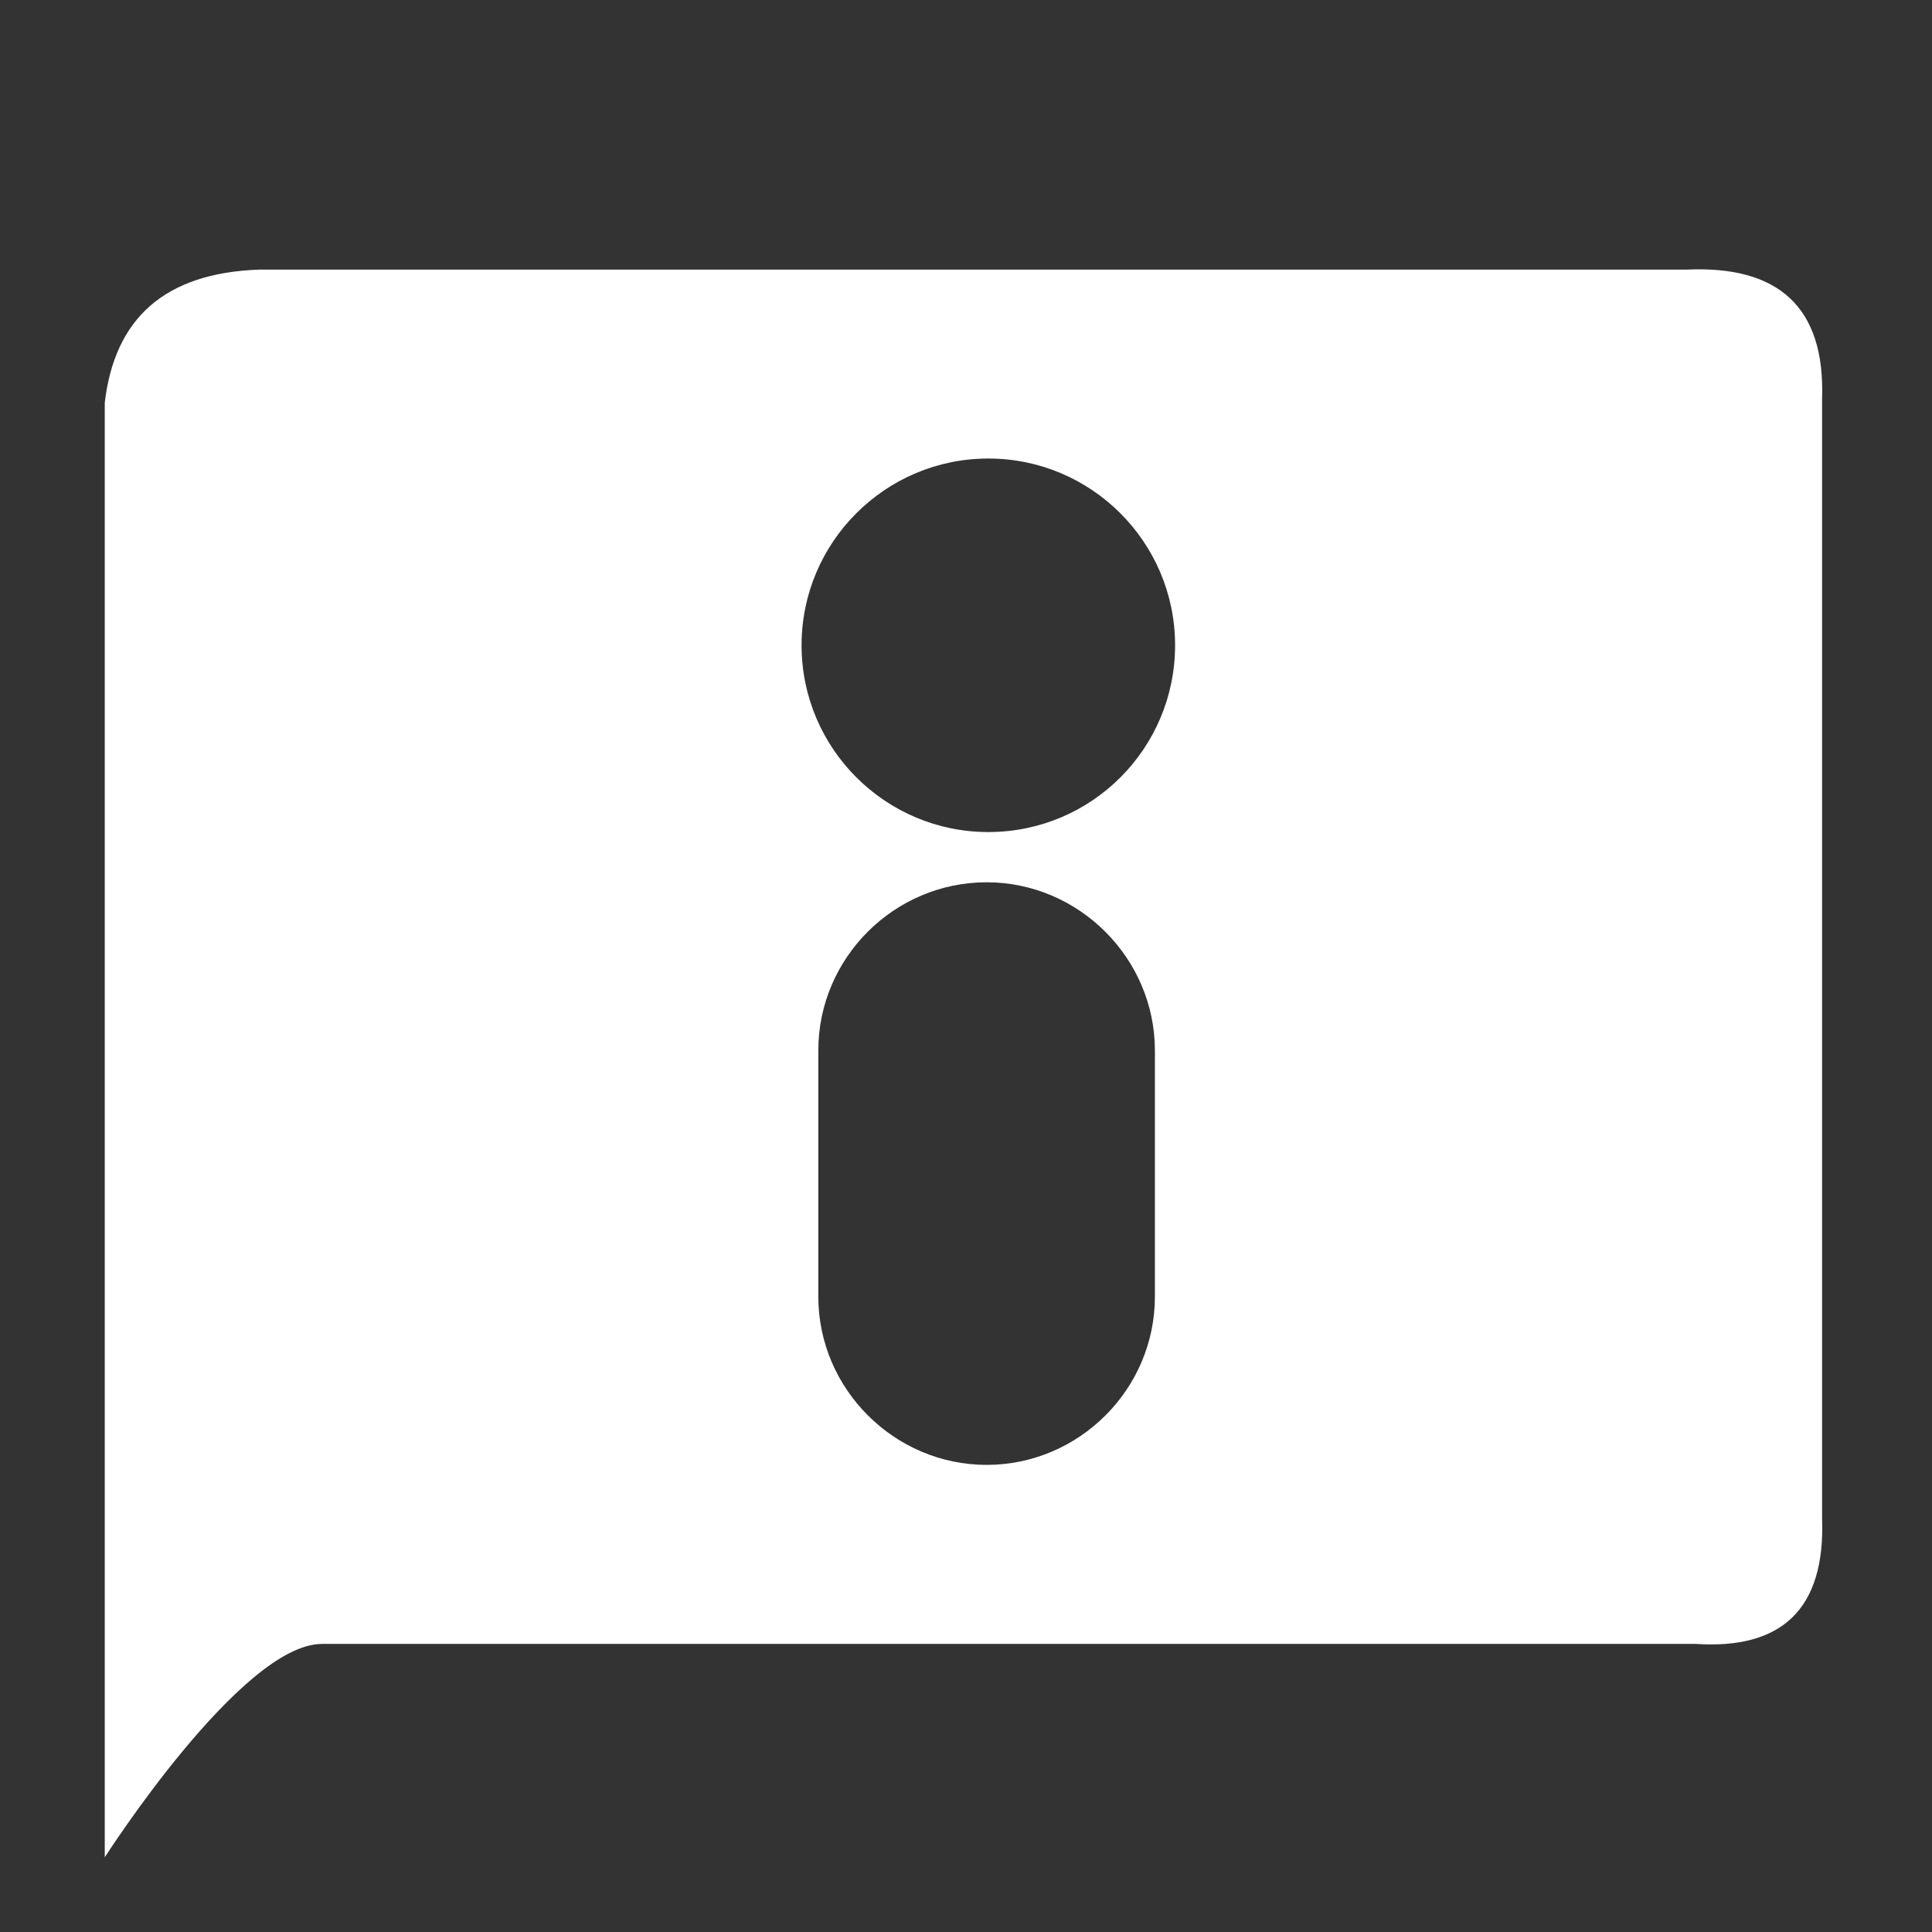 <?xml version="1.0" encoding="utf-8"?>
<!-- Generator: Adobe Illustrator 23.0.1, SVG Export Plug-In . SVG Version: 6.00 Build 0)  -->
<svg version="1.1" id="Layer_1" xmlns="http://www.w3.org/2000/svg" xmlns:xlink="http://www.w3.org/1999/xlink" x="0px" y="0px"
	 viewBox="0 0 45 45" style="enable-background:new 0 0 45 45;" xml:space="preserve">
<rect x="0" y="0" width="45" height="45" fill="#333333" stroke="none"/>
<style type="text/css">
	.st0{fill:#FFFFFF;}
</style>
<path class="st0" d="M39.28,6.28H6.03c-2.2,0.08-3.36,1.14-3.59,3.1v33.88c0,0,3.18-4.97,5.06-4.97s32,0,32,0
	c1.98,0.13,3.02-0.79,2.94-2.93V9.28C42.51,7.15,41.42,6.18,39.28,6.28z M26.9,30.2c0,2.16-1.77,3.92-3.92,3.92
	s-3.92-1.77-3.92-3.92v-5.73c0-2.16,1.77-3.92,3.92-3.92s3.92,1.77,3.92,3.92V30.2z M23.02,19.38c-2.4,0-4.35-1.95-4.35-4.35
	s1.95-4.35,4.35-4.35c2.4,0,4.35,1.95,4.35,4.35S25.43,19.38,23.02,19.38z"/>
</svg>
